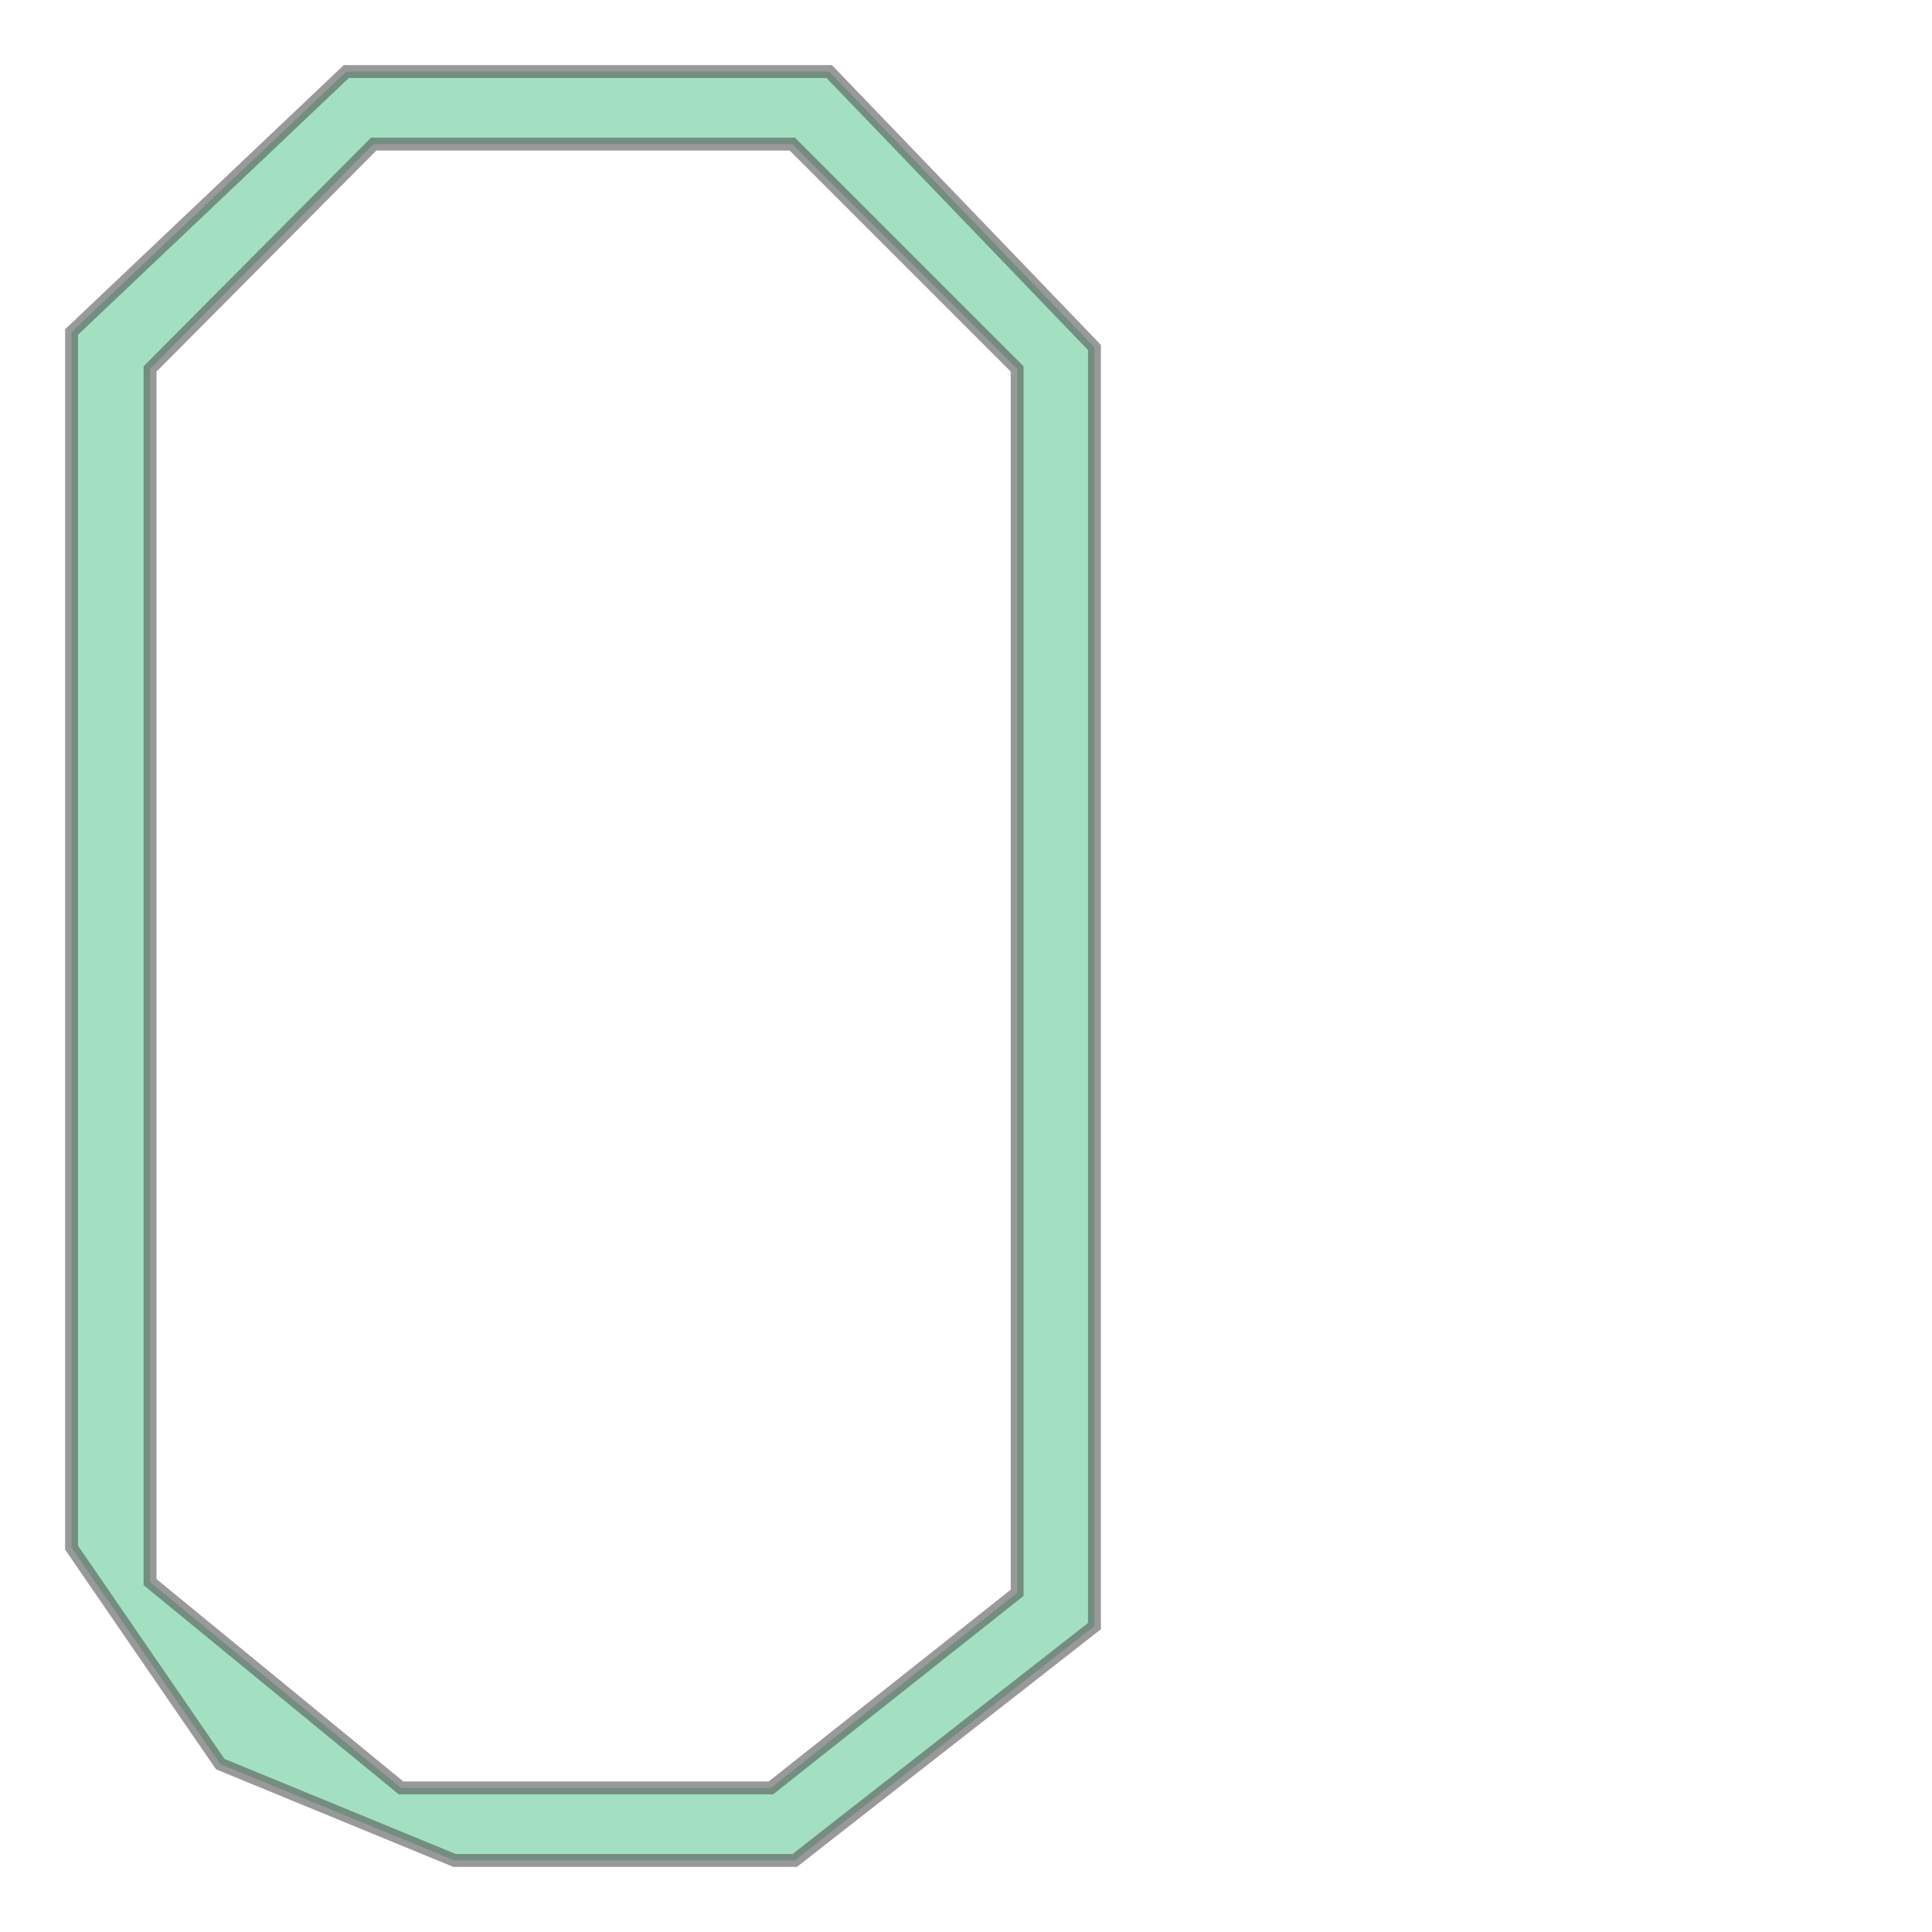 <svg xmlns="http://www.w3.org/2000/svg" xmlns:xlink="http://www.w3.org/1999/xlink" width="300" height="300" viewBox="68.84 -60.16 980.32 1624.32" preserveAspectRatio="xMinYMin meet"><g transform="matrix(1,0,0,-1,0,1504.0)"><path fill-rule="evenodd" fill="#66cc99" stroke="#555555" stroke-width="10.829" opacity="0.6" d="M 989.0,197.0 L 737.0,0.0 L 561.0,0.0 L 451.0,0.0 L 254.0,81.0 L 129.0,263.0 L 129.0,405.0 L 129.0,1072.0 L 129.0,1285.0 L 360.0,1504.0 L 563.0,1504.0 L 766.0,1504.0 L 989.0,1272.0 L 989.0,1070.0 L 989.0,405.0 L 989.0,197.0 z M 924.0,1254.0 L 735.0,1443.0 L 559.0,1443.0 L 383.0,1443.0 L 195.0,1254.0 L 195.0,1083.0 L 195.0,404.0 L 195.0,234.0 L 406.0,61.0 L 559.0,61.0 L 717.0,61.0 L 924.0,225.0 L 924.0,404.0 L 924.0,1085.0 L 924.0,1254.0 z" /></g></svg>